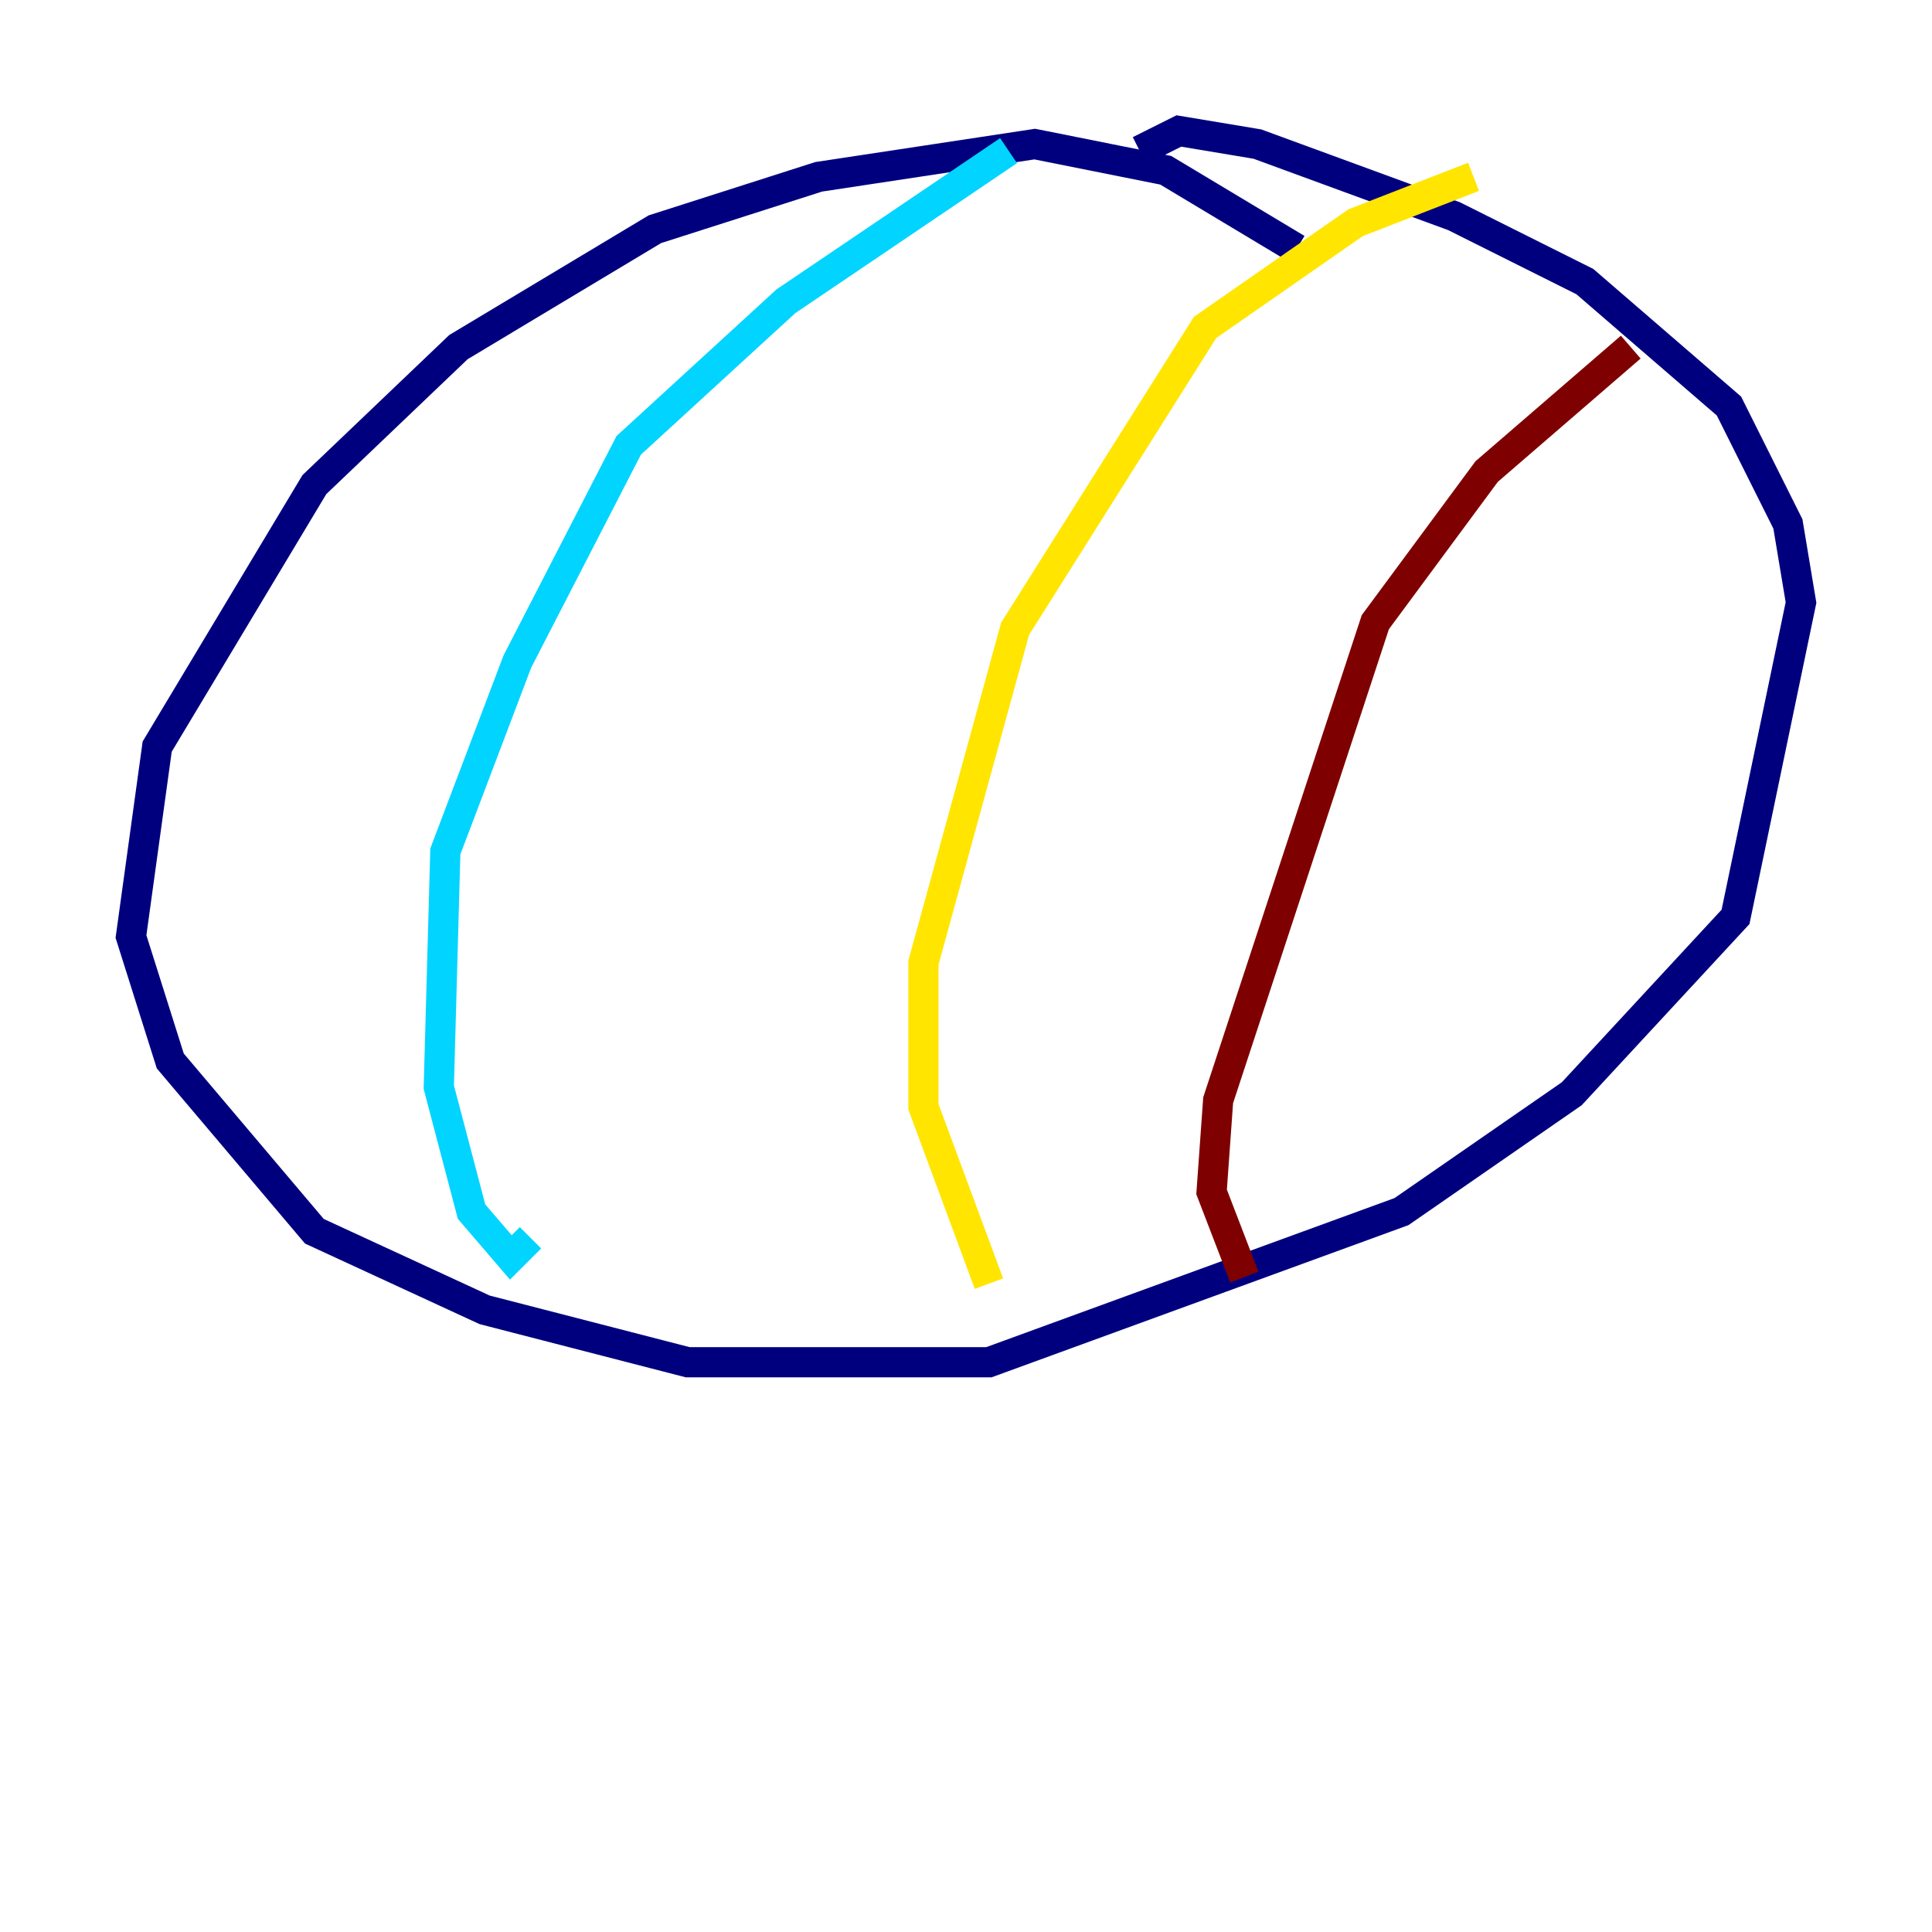 <?xml version="1.0" encoding="utf-8" ?>
<svg baseProfile="tiny" height="128" version="1.2" viewBox="0,0,128,128" width="128" xmlns="http://www.w3.org/2000/svg" xmlns:ev="http://www.w3.org/2001/xml-events" xmlns:xlink="http://www.w3.org/1999/xlink"><defs /><polyline fill="none" points="85.912,16.488 77.234,11.281 68.556,9.546 54.237,11.715 43.39,15.186 30.373,22.997 20.827,32.108 10.414,49.464 8.678,62.047 11.281,70.291 20.827,81.573 32.108,86.78 45.559,90.251 65.519,90.251 92.854,80.271 104.136,72.461 114.983,60.746 119.322,39.919 118.454,34.712 114.549,26.902 105.003,18.658 96.325,14.319 83.308,9.546 78.102,8.678 75.498,9.98" stroke="#00007f" stroke-width="2" /><polyline fill="none" points="66.82,9.98 52.068,19.959 41.654,29.505 34.278,43.824 29.505,56.407 29.071,72.027 31.241,80.271 33.844,83.308 35.146,82.007" stroke="#00d4ff" stroke-width="2" /><polyline fill="none" points="97.627,11.715 89.817,14.752 79.837,21.695 67.254,41.654 61.18,63.783 61.18,73.329 65.519,85.044" stroke="#ffe500" stroke-width="2" /><polyline fill="none" points="108.041,22.997 98.495,31.241 91.119,41.22 80.705,72.895 80.271,78.969 82.441,84.61" stroke="#7f0000" stroke-width="2" /></svg>